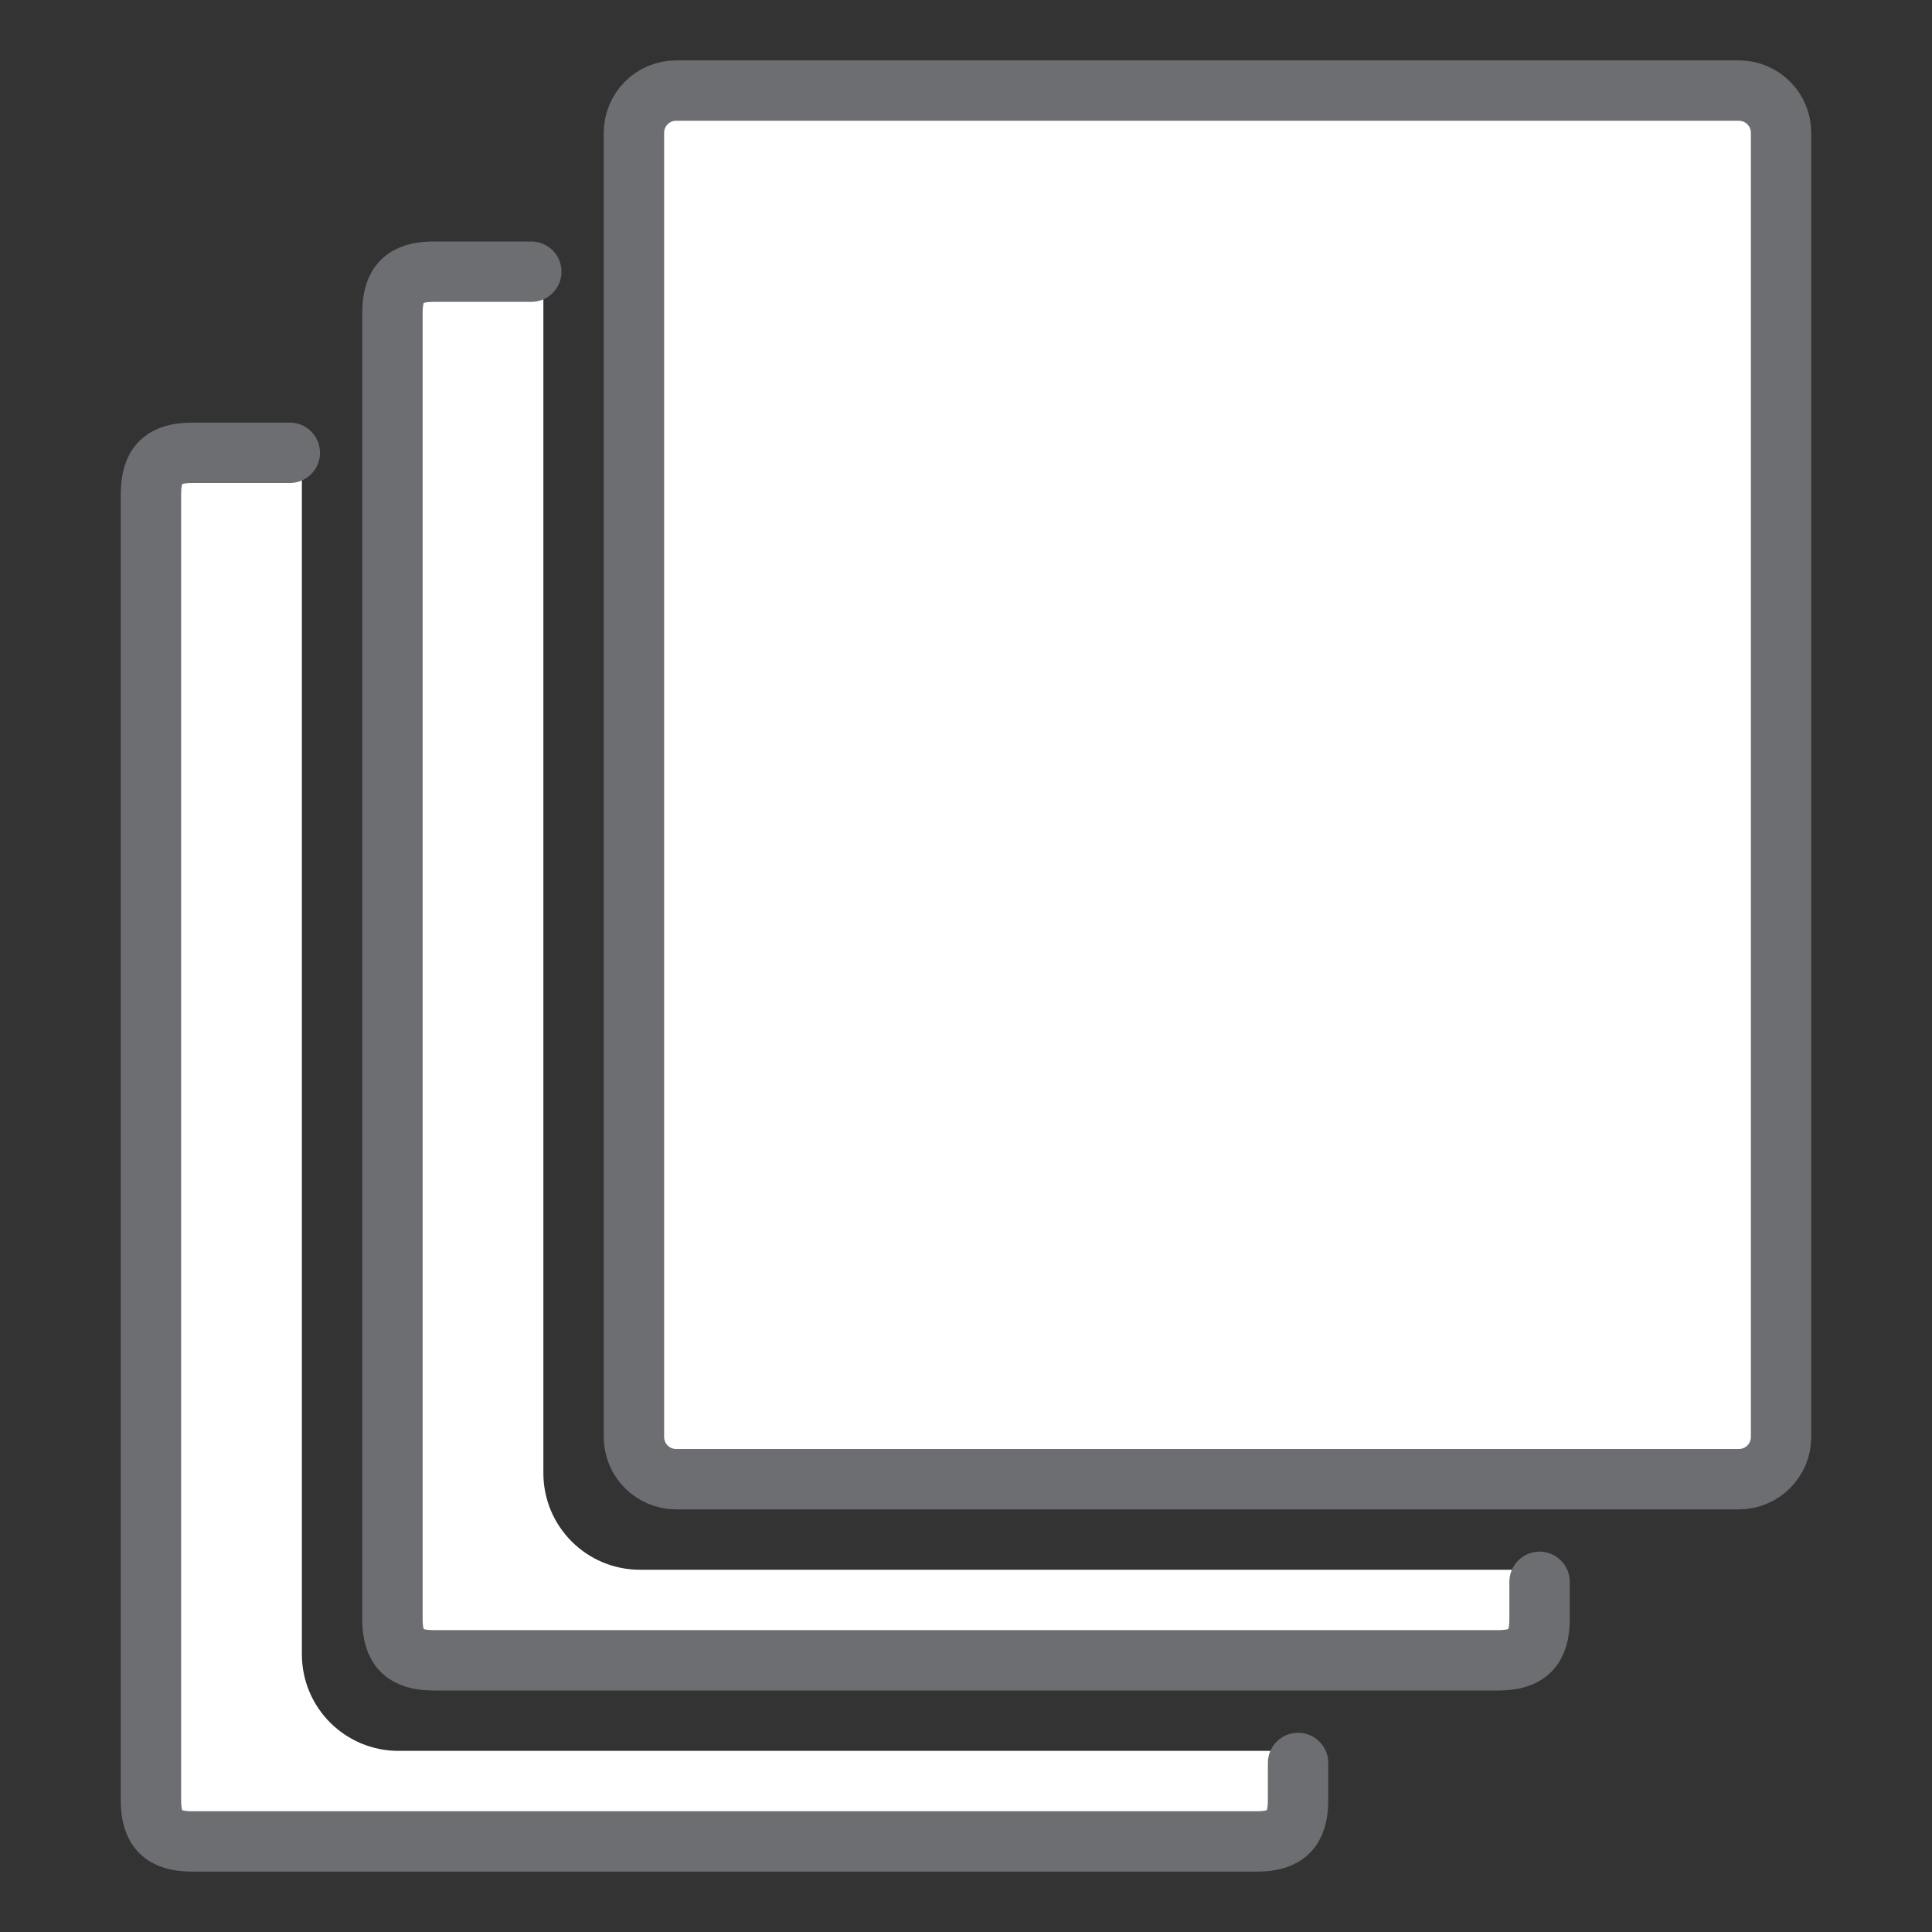 <?xml version="1.0" encoding="UTF-8"?>
<!DOCTYPE svg PUBLIC "-//W3C//DTD SVG 1.1//EN" "http://www.w3.org/Graphics/SVG/1.1/DTD/svg11.dtd">
<svg version="1.1" id="Layer_1" xmlns="http://www.w3.org/2000/svg" xmlns:xlink="http://www.w3.org/1999/xlink" x="0px" y="0px" width="32px" height="32px" viewBox="0 0 32 32" enable-background="new 0 0 32 32" xml:space="preserve">
  <rect x="0" y="0" width="32" height="32" fill="#333333" stroke="none"/>
  <g id="icon">
    <path d="M9,24.4V4.5H7.185C6.702,4.5,6.5,4.697,6.5,5.185v21.63c0,0.487,0.202,0.685,0.685,0.685h17.63c0.483,0,0.685,-0.197,0.685,-0.685c0,0,0,-0.299,0,-0.815H10.6C9.716,26,9,25.284,9,24.4z" fill-rule="evenodd" fill="#FFFFFF"/>
    <path d="M25.5,26.2c0,0.516,0,0.615,0,0.615c0,0.487,-0.202,0.685,-0.685,0.685H7.185c-0.483,0,-0.685,-0.197,-0.685,-0.685V5.185C6.5,4.697,6.702,4.5,7.185,4.5c0,0,0.523,0,1.615,0" fill-rule="evenodd" fill="none" stroke="#6D6E71" stroke-width="1" stroke-linecap="round" stroke-miterlimit="1"/>
    <path d="M5,27.4V7.5H3.185C2.701,7.5,2.5,7.697,2.5,8.185v21.63c0,0.487,0.202,0.685,0.685,0.685h17.63c0.483,0,0.685,-0.197,0.685,-0.685c0,0,0,-0.299,0,-0.815H6.6C5.716,29,5,28.284,5,27.4z" fill-rule="evenodd" fill="#FFFFFF"/>
    <path d="M21.5,29.2c0,0.516,0,0.615,0,0.615c0,0.487,-0.202,0.685,-0.685,0.685H3.185c-0.483,0,-0.685,-0.197,-0.685,-0.685V8.185C2.5,7.697,2.701,7.5,3.185,7.5c0,0,0.523,0,1.615,0" fill-rule="evenodd" fill="none" stroke="#6D6E71" stroke-width="1" stroke-linecap="round" stroke-miterlimit="1"/>
    <path d="M28.8,24.5H11.2c-0.387,0,-0.7,-0.313,-0.7,-0.7V2.2c0,-0.387,0.313,-0.7,0.7,-0.7h17.6c0.387,0,0.7,0.313,0.7,0.7v21.6C29.5,24.187,29.187,24.5,28.8,24.5z" fill-rule="evenodd" fill="#FFFFFF" stroke="#6D6E71" stroke-width="1" stroke-miterlimit="1"/>
  </g>
</svg>
